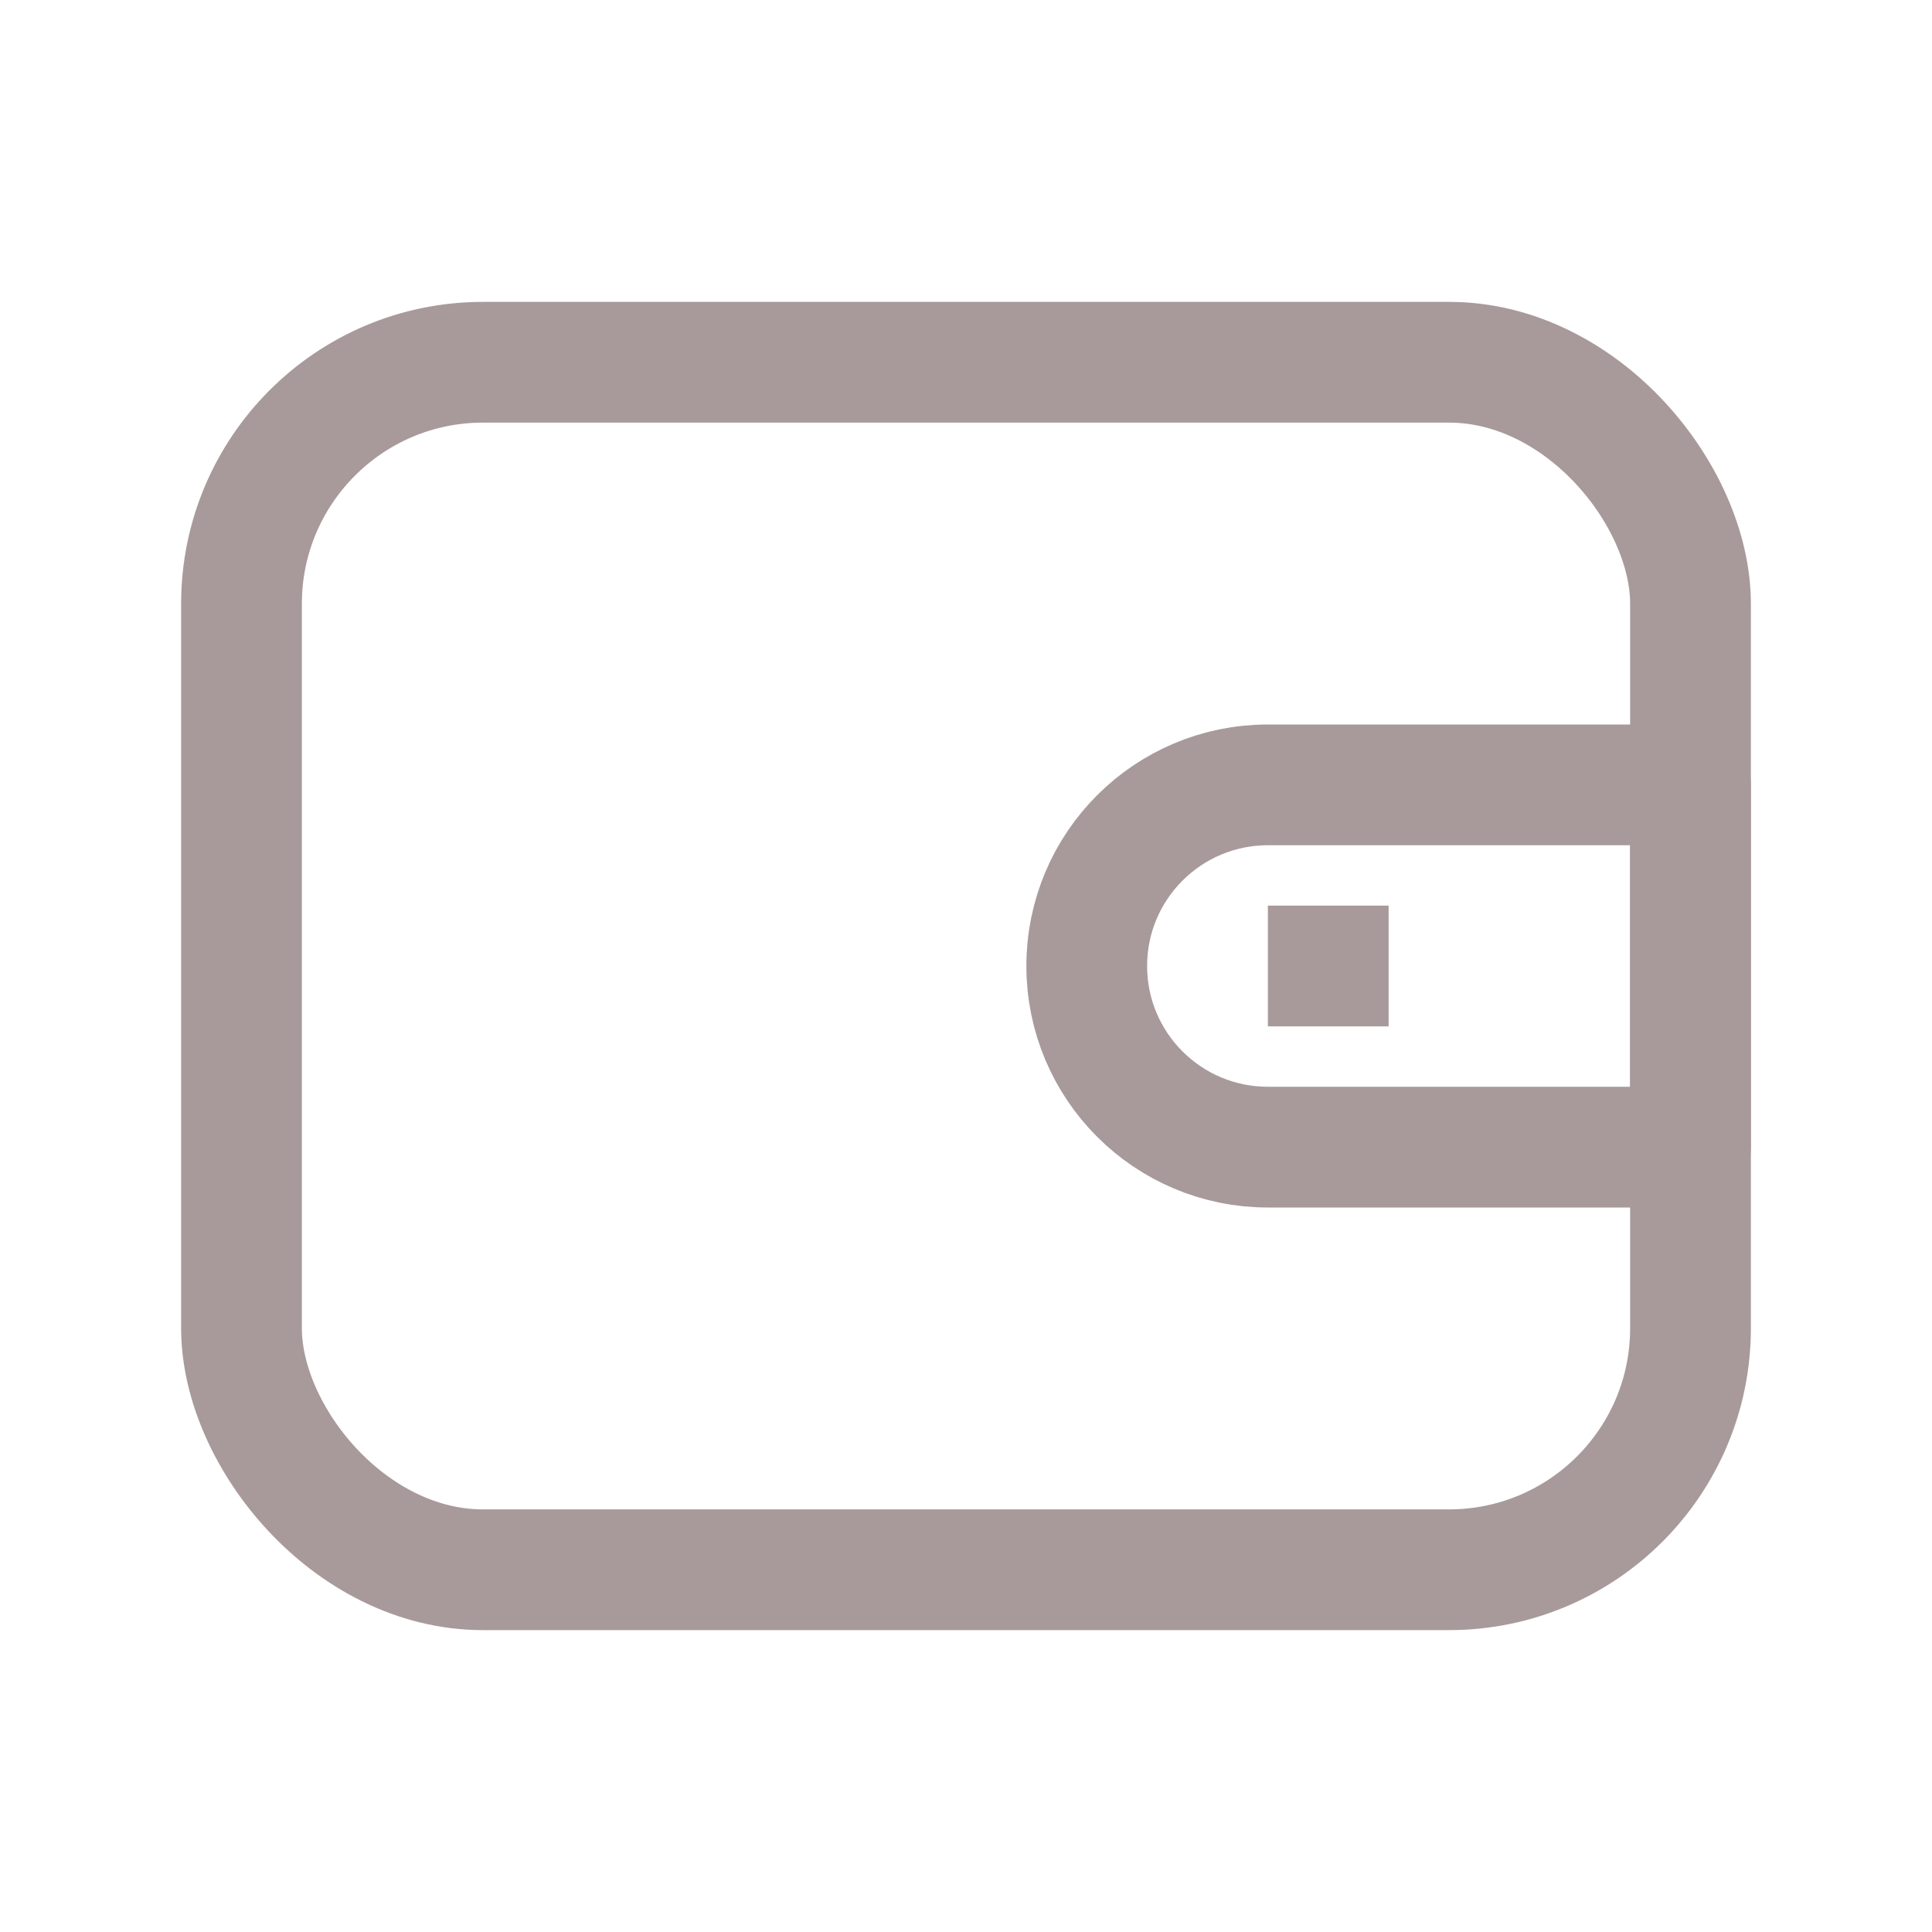 <svg width="32" height="32" viewBox="0 0 32 32" fill="none" xmlns="http://www.w3.org/2000/svg">
<rect x="4" y="6" width="24" height="20" rx="4" stroke="#A89A9A" stroke-width="2" stroke-linecap="round" stroke-linejoin="round"/>
<path d="M18 16C18 14.343 19.343 13 21 13H28V19H21C19.343 19 18 17.657 18 16V16Z" stroke="#A89A9A" stroke-width="2" stroke-linecap="round" stroke-linejoin="round"/>
<path d="M22 17V15" stroke="#A89A9A" stroke-width="2" stroke-linejoin="round"/>
</svg>
